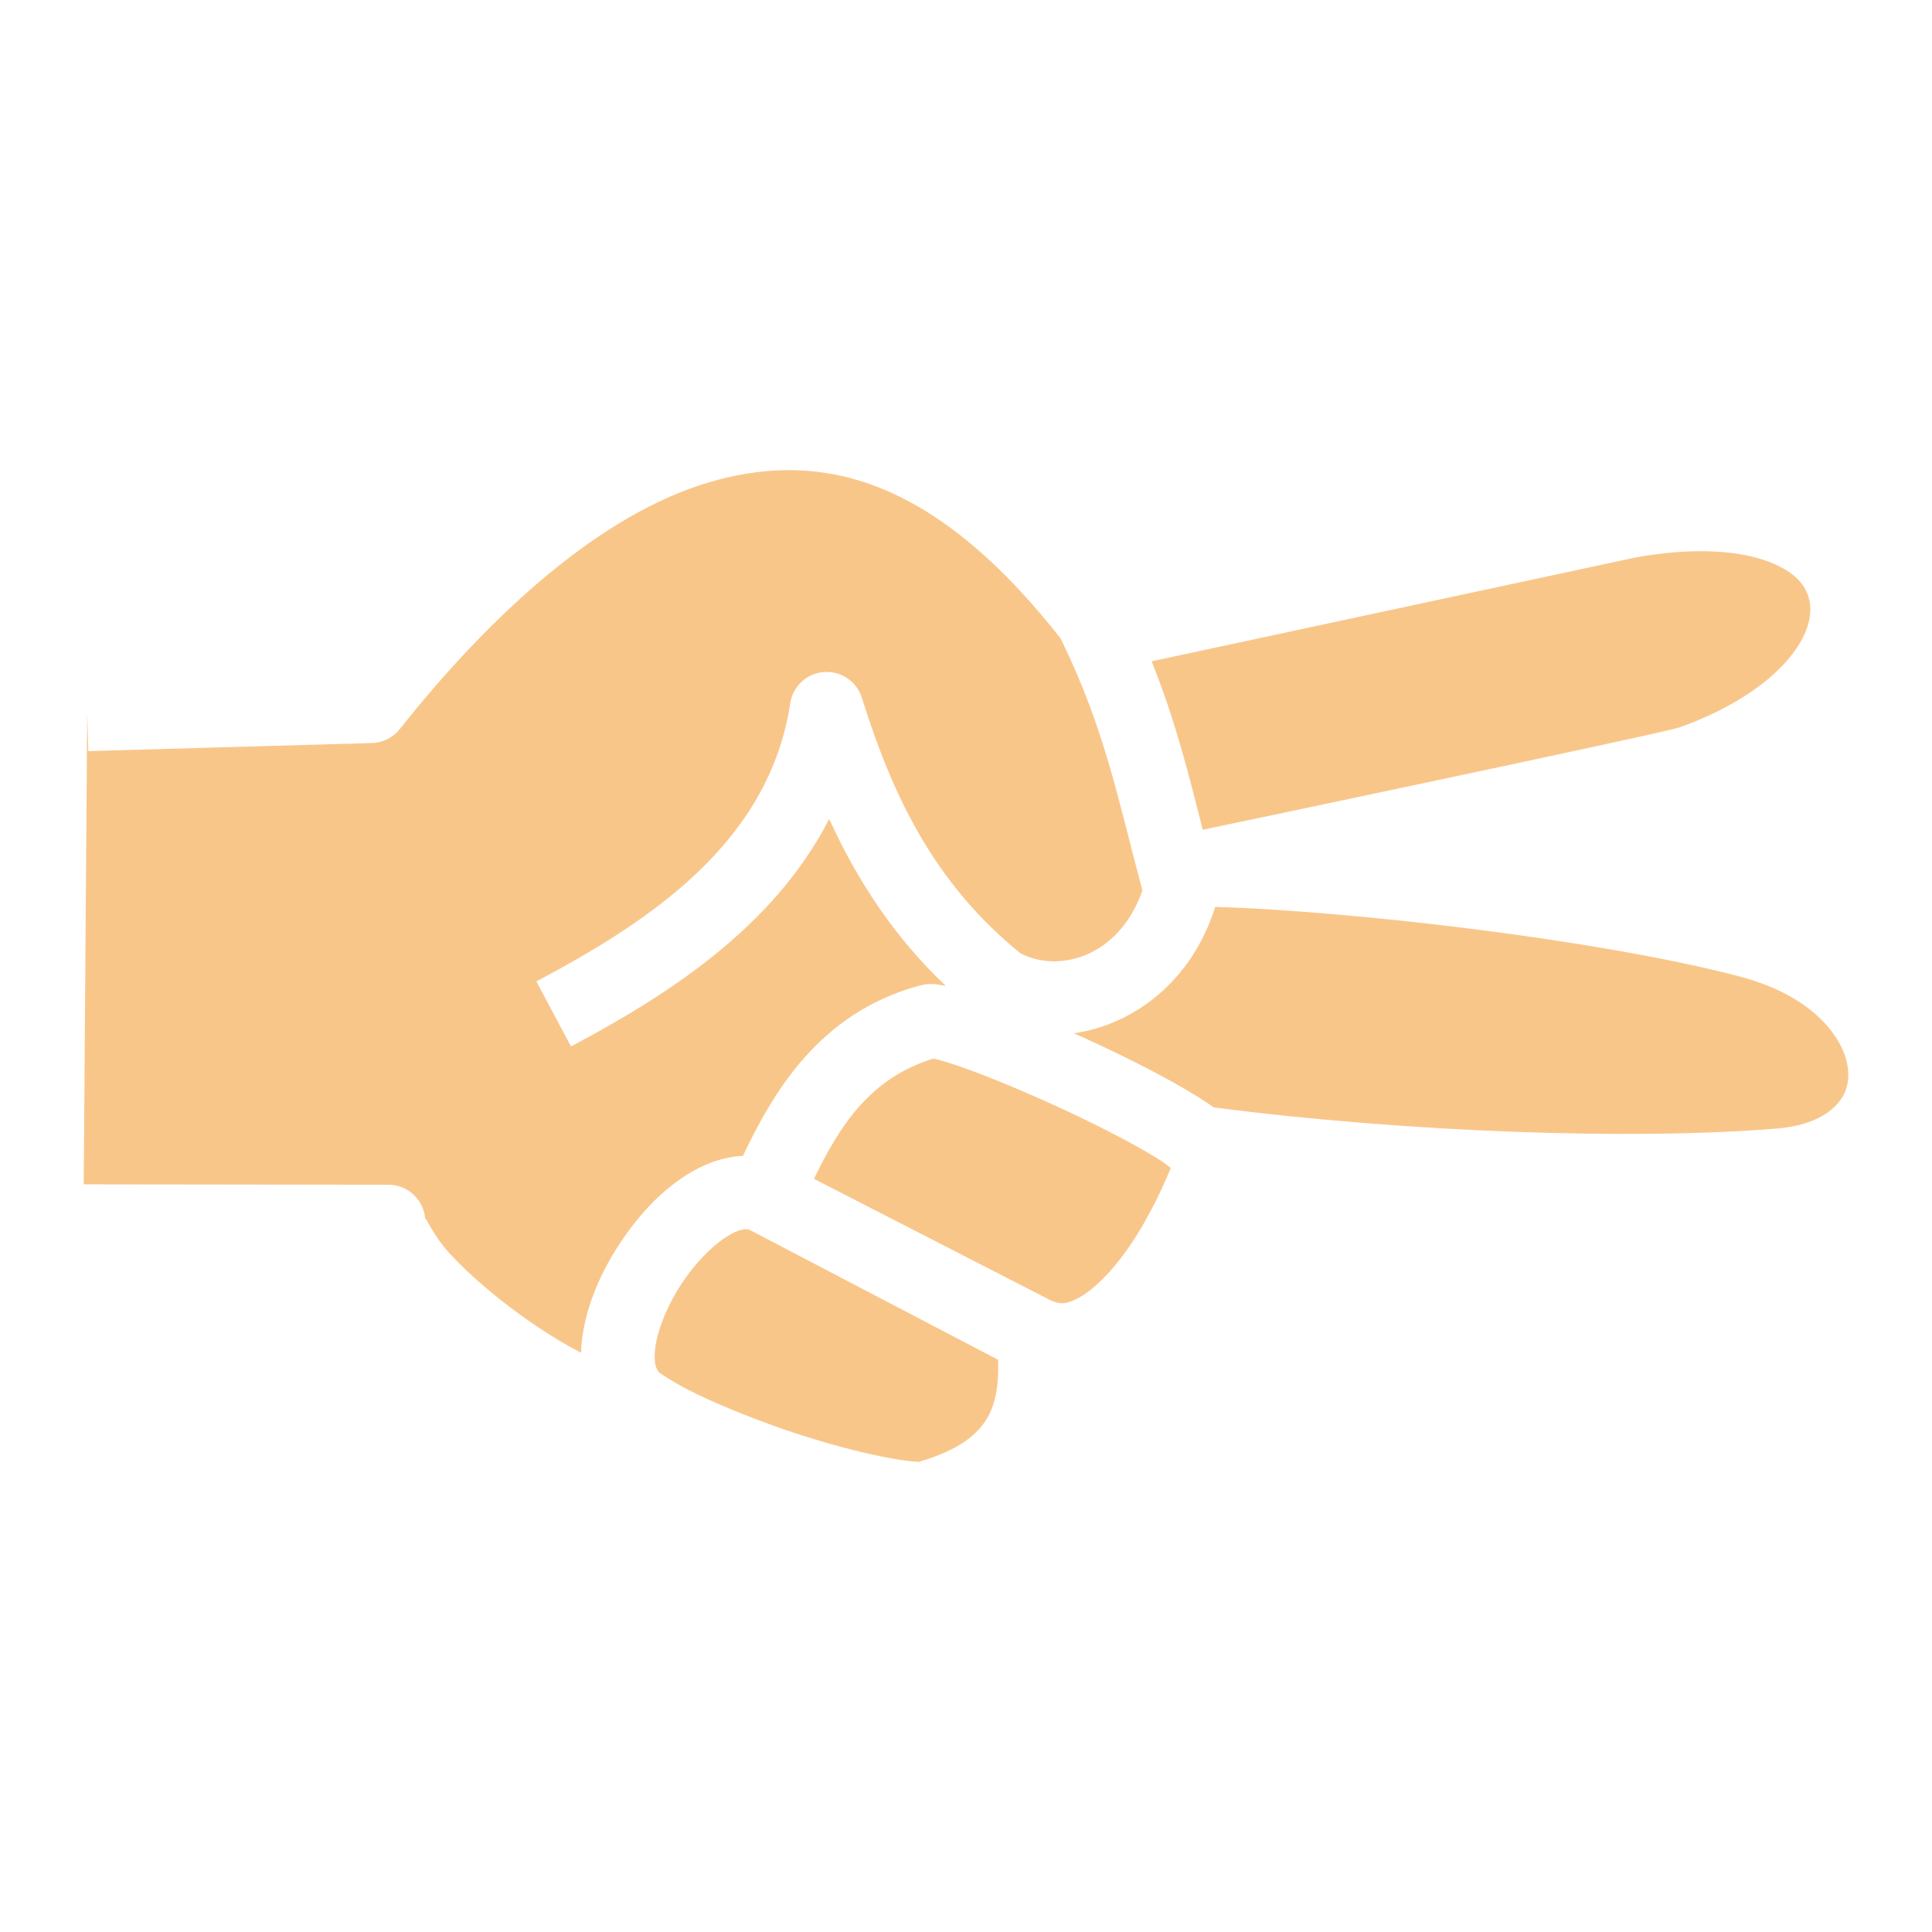 <svg width="300" height="300" viewBox="0 0 300 300" fill="#F9C68A" xmlns="http://www.w3.org/2000/svg">
<path d="M121.67 73.01C117.872 73.092 114.115 73.732 110.381 74.808C93.203 79.759 76.066 95.578 62.075 113.215C61.556 113.869 60.9 114.402 60.153 114.776C59.406 115.15 58.586 115.356 57.751 115.379L13.713 116.631L13.552 110.95L13.54 110.952L13 183.904L60.318 183.965C61.769 183.966 63.166 184.518 64.224 185.509C65.283 186.5 65.926 187.855 66.022 189.301C65.975 188.597 67.129 191.739 69.948 194.778C72.769 197.817 76.778 201.272 80.928 204.267C84.111 206.566 87.404 208.605 90.237 210.056C90.26 209.027 90.356 208.009 90.513 207.023C91.291 202.175 93.39 197.461 96.171 193.199C98.952 188.935 102.402 185.136 106.506 182.505C109.065 180.863 112.157 179.623 115.366 179.484C120.029 169.65 127.175 157.346 142.593 153.096C143.511 152.842 144.17 152.777 144.71 152.791C145.25 152.804 145.671 152.897 146.111 152.959C146.372 152.998 146.623 153.051 146.877 153.099C138.649 145.314 132.988 136.434 128.757 127.162C119.932 144.416 102.825 154.965 88.664 162.489L83.29 152.394C100.768 143.109 119.417 130.928 122.707 109.197C122.901 107.919 123.523 106.745 124.471 105.865C125.42 104.986 126.639 104.453 127.929 104.355C129.22 104.256 130.505 104.598 131.577 105.323C132.648 106.048 133.441 107.115 133.828 108.348C138.599 123.603 145.066 137.152 158.392 147.979C163.909 151.01 173.569 149.066 177.393 138.285C173.519 123.742 171.52 113.078 164.691 99.135C149.317 79.553 135.235 72.717 121.67 73.009L121.67 73.01ZM263.596 85.59C260.772 85.622 257.592 85.914 254.061 86.543L178.819 102.686C182.502 111.846 184.52 120.016 186.761 128.844C190.858 127.984 204.915 125.034 221.422 121.531C230.969 119.505 240.6 117.449 248.003 115.842C251.704 115.038 254.852 114.346 257.137 113.83C258.279 113.571 259.209 113.356 259.863 113.198C260.35 113.081 260.868 112.919 260.848 112.934C268.998 109.998 274.521 106.079 277.636 102.41C280.783 98.707 281.439 95.537 280.97 93.284C280.501 91.031 278.959 88.887 274.68 87.236C272.009 86.205 268.302 85.537 263.597 85.591L263.596 85.59ZM188.687 140.826C185.118 152.303 176.079 159.122 166.749 160.443C168.086 161.042 169.431 161.655 170.768 162.282C176.274 164.865 181.597 167.605 185.695 170.132C186.701 170.754 187.628 171.352 188.488 171.96C218.377 175.837 253.655 177.073 275.867 175.245C280.612 174.853 283.44 173.332 285.015 171.711C286.591 170.091 287.176 168.302 286.955 166.033C286.514 161.493 281.846 154.768 270.382 151.699C257.806 148.333 239.148 145.423 222.322 143.487C208.479 141.895 195.615 140.984 188.687 140.826ZM144.931 164.379C135.109 167.385 130.35 174.85 126.392 183.052L163.18 201.935C164.771 202.622 165.724 202.503 167.625 201.456C169.545 200.398 171.95 198.122 174.129 195.259C177.656 190.625 180.276 185.074 181.804 181.352C181.142 180.867 180.698 180.487 179.68 179.859C176.232 177.731 171.147 175.089 165.902 172.63C160.659 170.17 155.212 167.864 150.965 166.289C148.841 165.503 147.001 164.898 145.76 164.565C145.357 164.457 145.171 164.427 144.932 164.379H144.931ZM115.957 190.878C115.755 190.862 115.512 190.877 115.214 190.943C114.61 191.076 113.796 191.418 112.69 192.127C110.477 193.546 107.815 196.293 105.76 199.442C103.705 202.591 102.244 206.159 101.816 208.833C101.387 211.507 101.875 212.648 102.381 213.133C102.486 213.233 105.042 214.97 108.309 216.531C111.576 218.091 115.749 219.815 120.133 221.39C128.52 224.408 137.938 226.75 142.665 227C149.026 225.129 151.881 222.7 153.39 220.021C154.649 217.784 155.124 214.82 154.974 211.139L116.449 190.999C116.321 190.942 116.16 190.895 115.958 190.878H115.957Z" fill="#F9C68A"/>
</svg>
